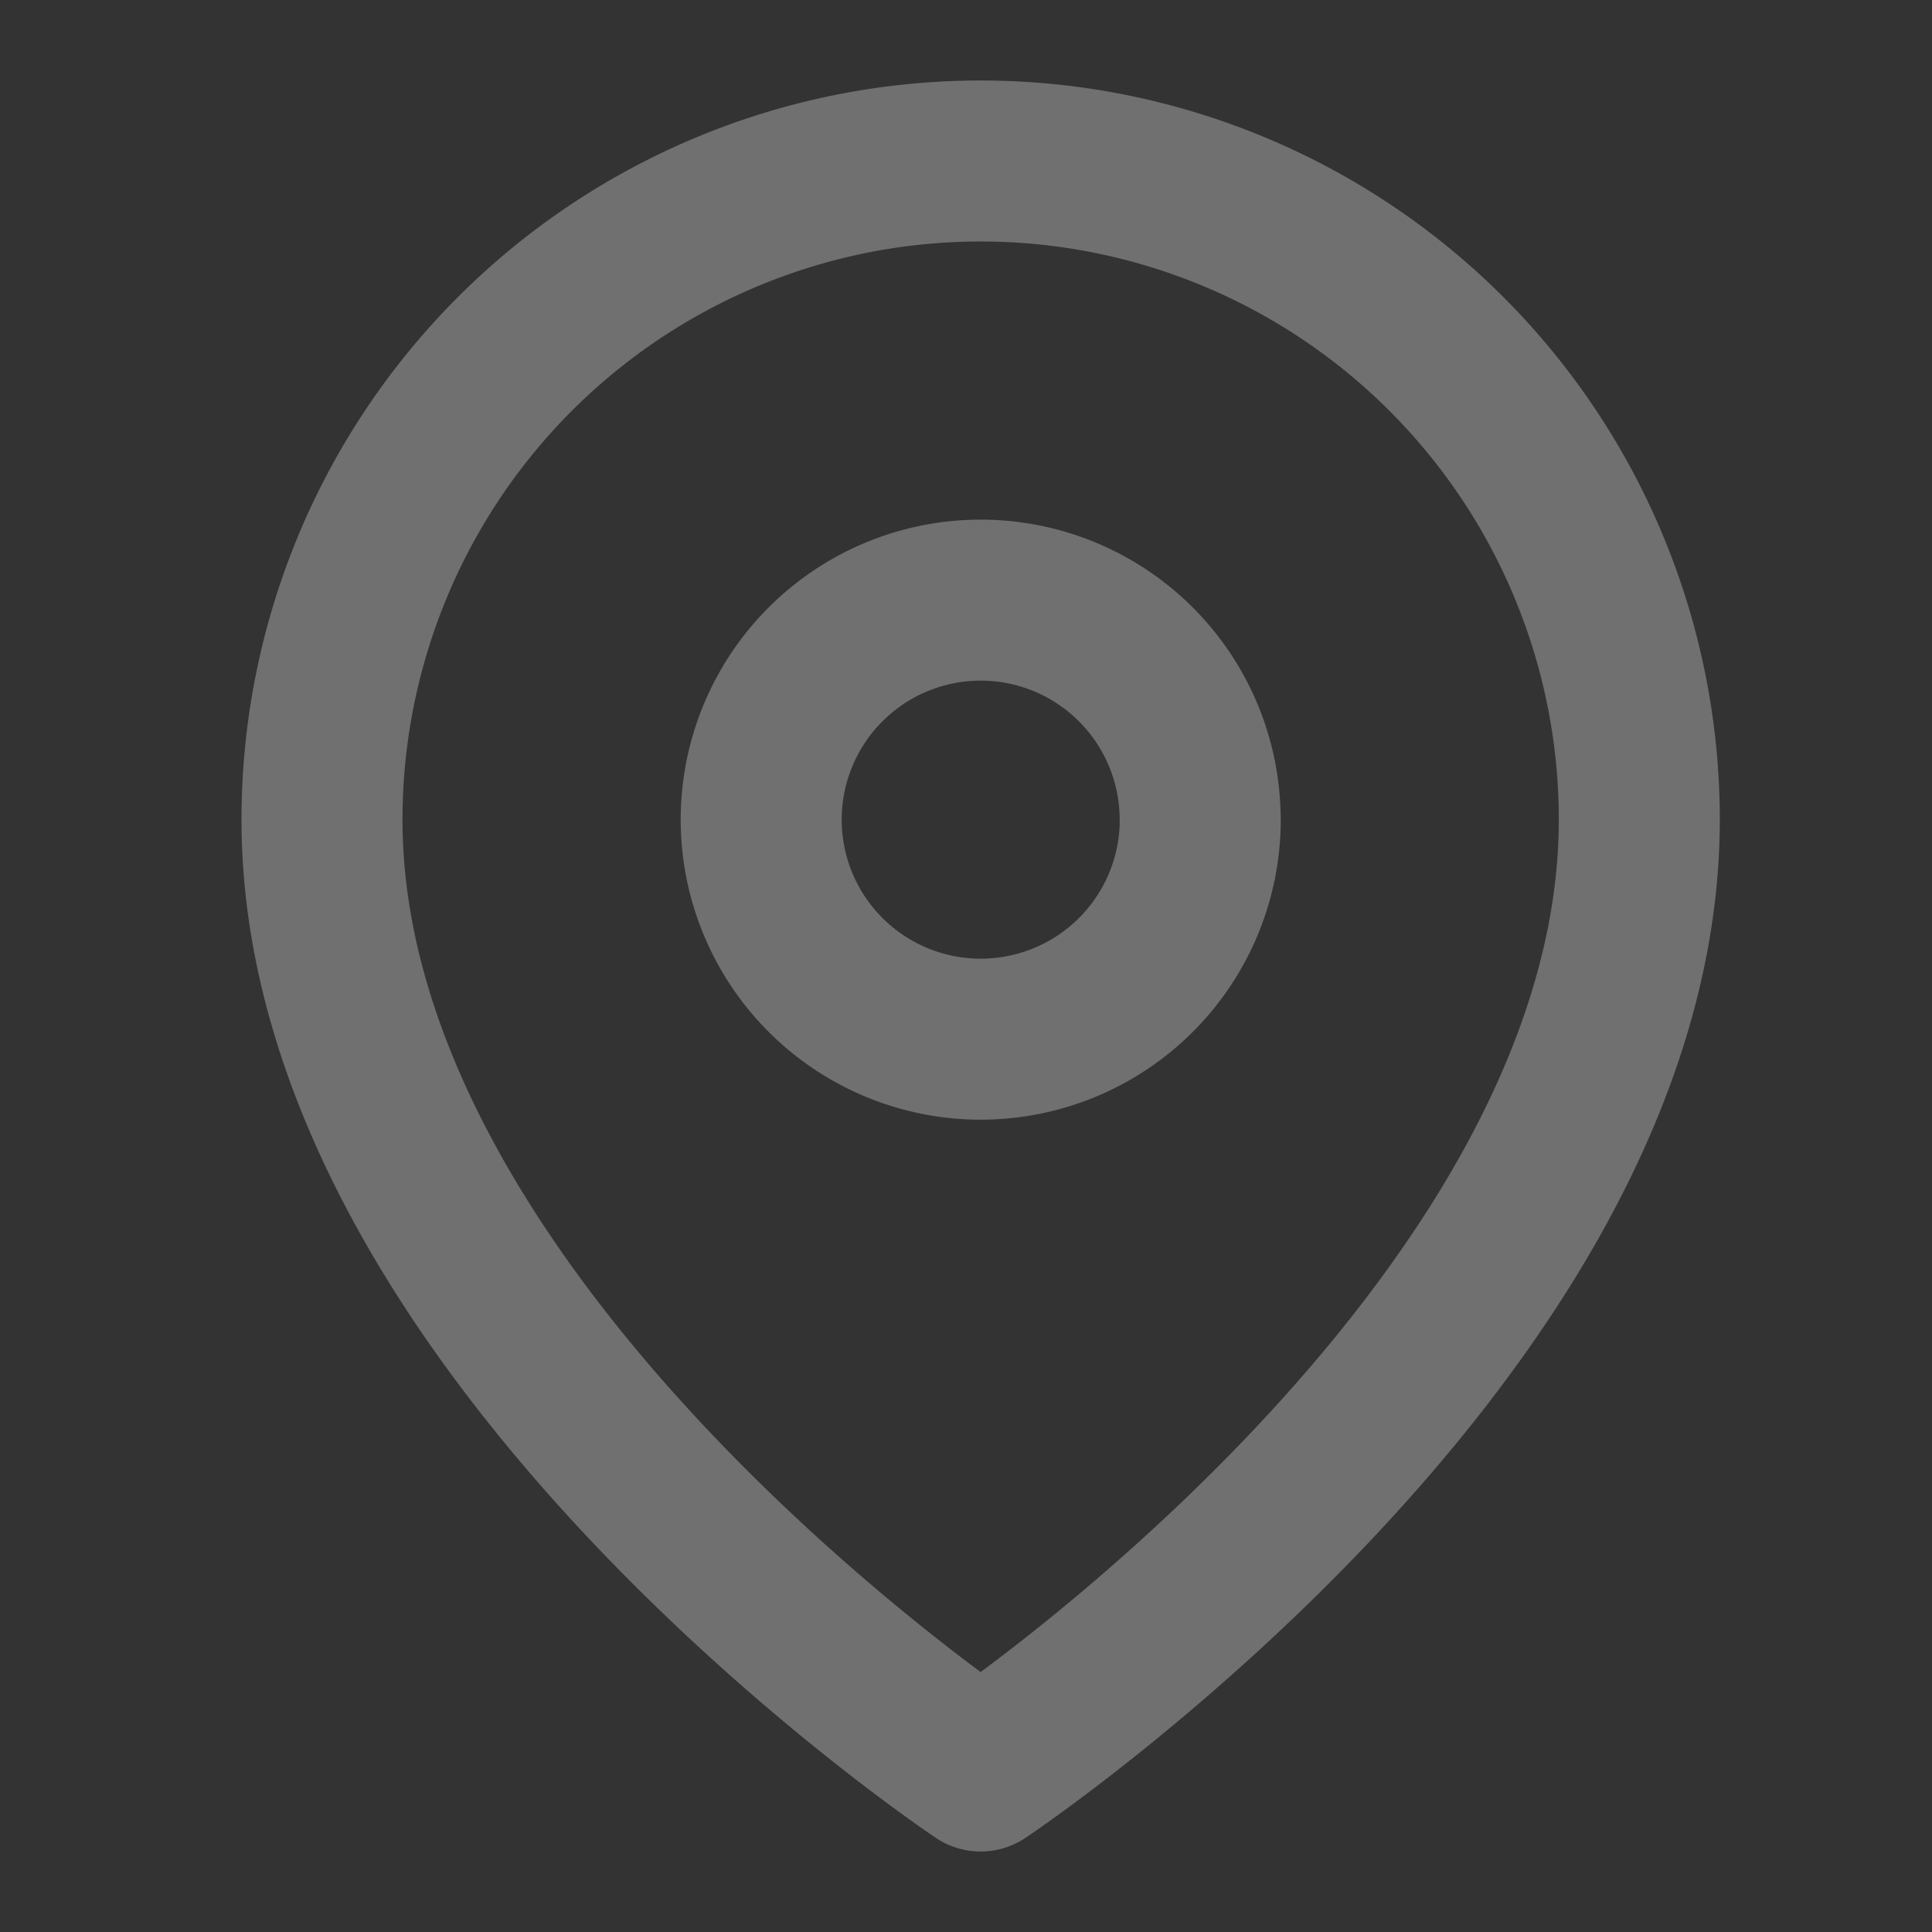 <svg xmlns="http://www.w3.org/2000/svg" width="24" height="24" viewBox="0 0 24 24">
  <rect x="0" y="0" width="24" height="24" fill="#333333" stroke="none"/>
  <g id="Icon-feather-map-pin" transform="translate(-100 -2604)">
    <rect id="frame" width="24" height="24" transform="translate(100 2604)" fill="none"/>
    <g id="Icon_feather-map-pin" data-name="Icon feather-map-pin" transform="translate(99.5 2604.5)">
      <path id="패스_1976" data-name="패스 1976" d="M20.864,9.682c0,6.364-8.182,11.818-8.182,11.818S4.5,16.045,4.5,9.682a8.182,8.182,0,1,1,16.364,0Z" fill="none" stroke="rgba(255,255,255,0.3)" stroke-linecap="round" stroke-linejoin="round" stroke-width="2"/>
      <path id="패스_1977" data-name="패스 1977" d="M18.955,13.227A2.727,2.727,0,1,1,16.227,10.5a2.727,2.727,0,0,1,2.727,2.727Z" transform="translate(-3.545 -3.545)" fill="none" stroke="rgba(255,255,255,0.3)" stroke-linecap="round" stroke-linejoin="round" stroke-width="2"/>
    </g>
  </g>
</svg>
